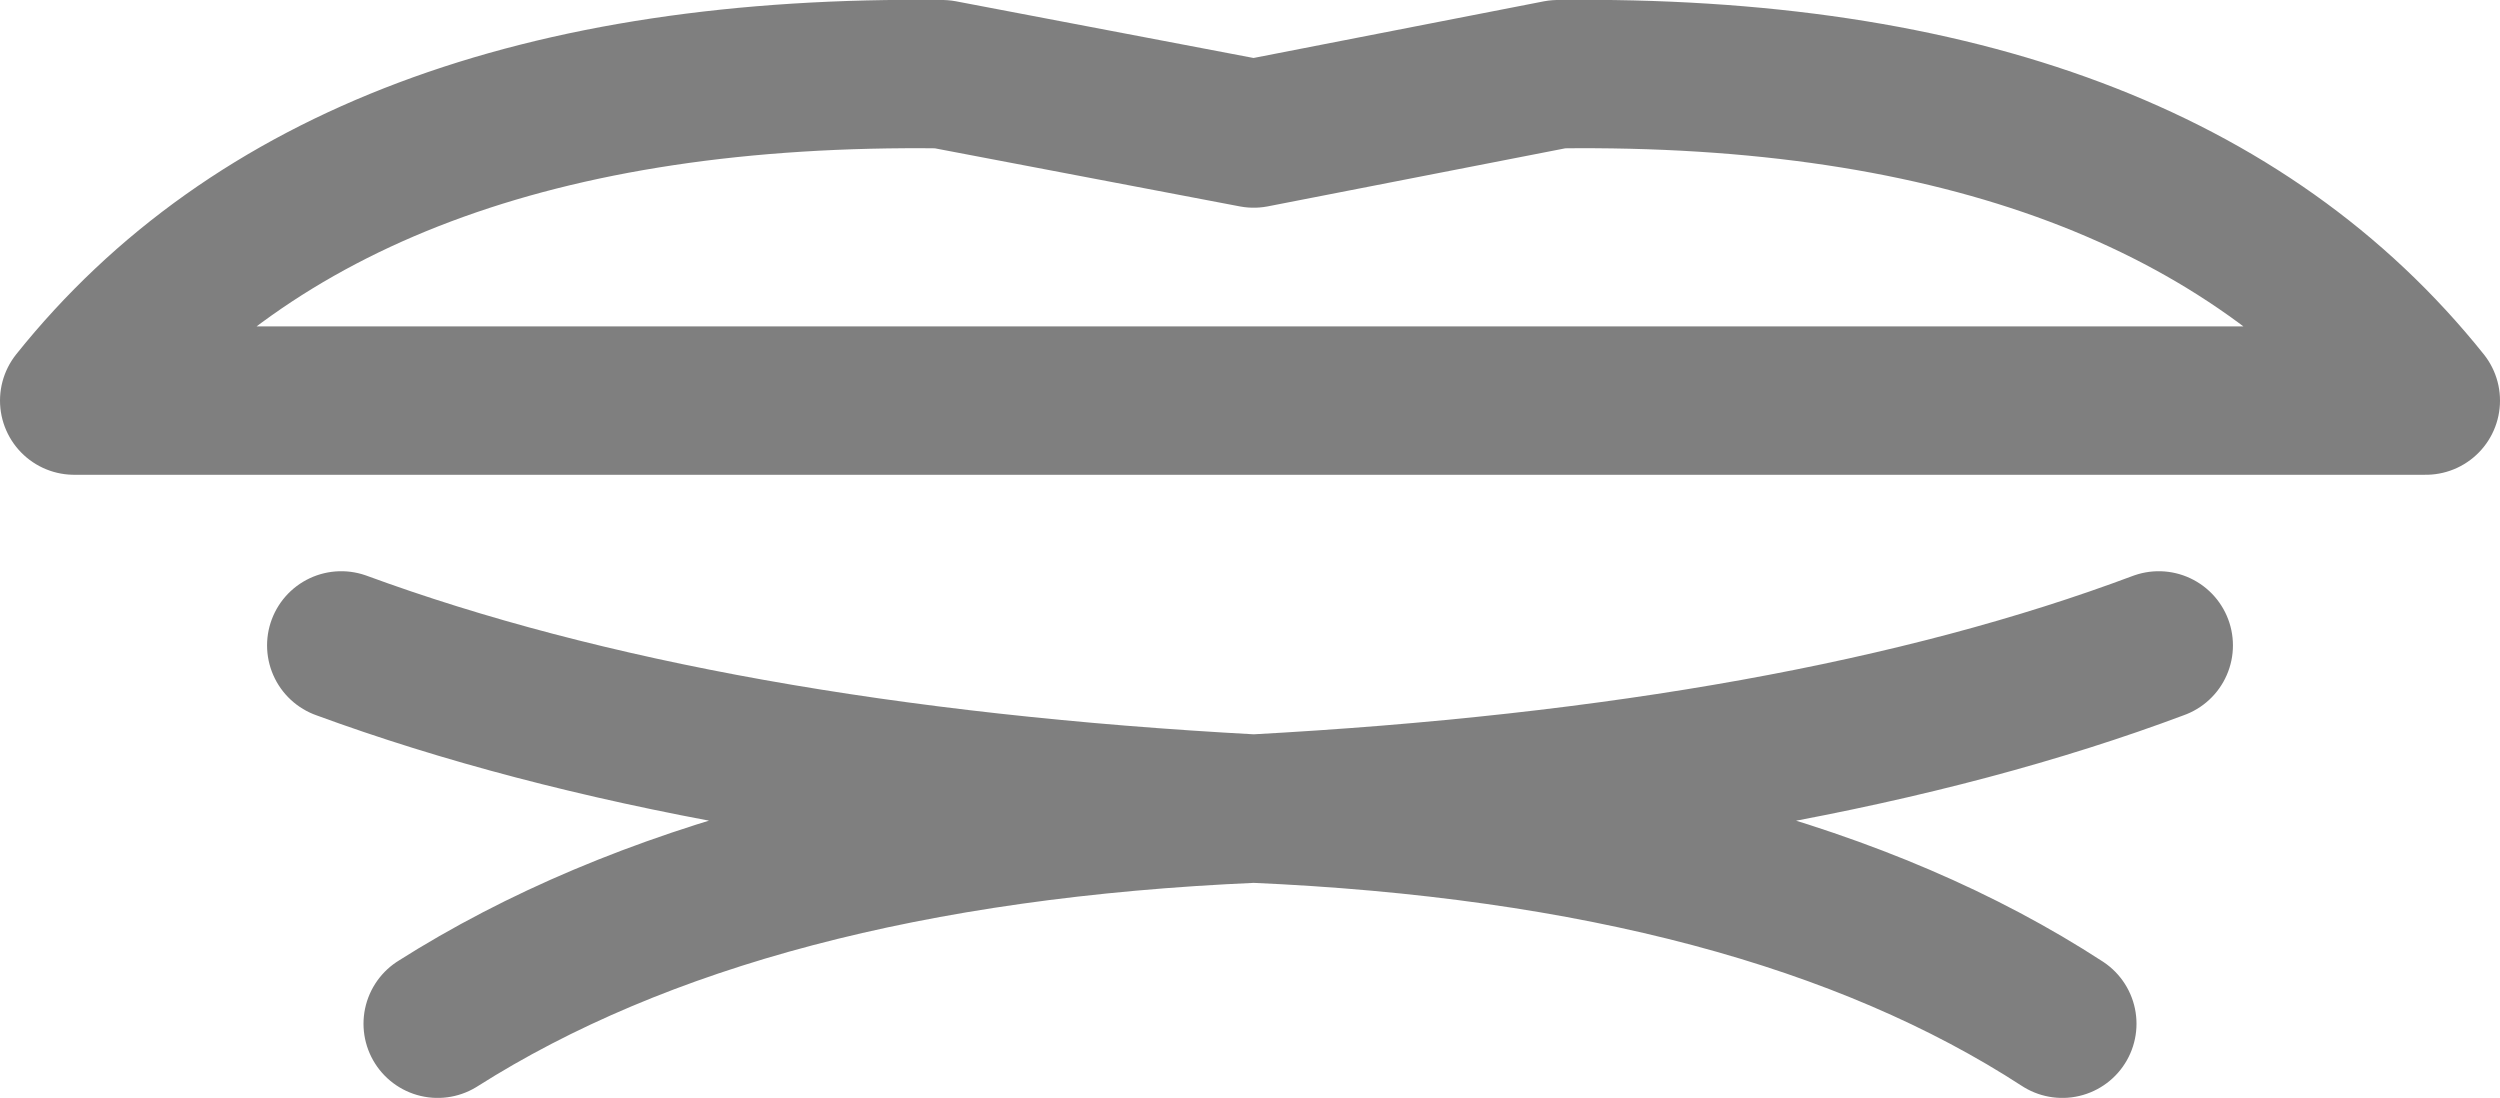 <?xml version="1.0" encoding="UTF-8" standalone="no"?>
<svg xmlns:xlink="http://www.w3.org/1999/xlink" height="7.4px" width="16.85px" xmlns="http://www.w3.org/2000/svg">
  <g transform="matrix(1.0, 0.0, 0.0, 1.0, -391.55, -154.55)">
    <path d="M405.45 161.45 Q403.45 160.15 400.0 160.0 396.55 160.15 394.5 161.45 M393.85 158.9 Q396.3 159.8 400.0 160.0 403.7 159.8 406.1 158.9 M400.0 155.45 L397.9 155.05 Q393.85 155.0 392.05 157.25 L407.9 157.25 Q406.1 155.0 402.05 155.05 L400.0 155.45" fill="none" stroke="#000000" stroke-linecap="round" stroke-linejoin="round" stroke-opacity="0.502" stroke-width="1.0"/>
  </g>
</svg>

